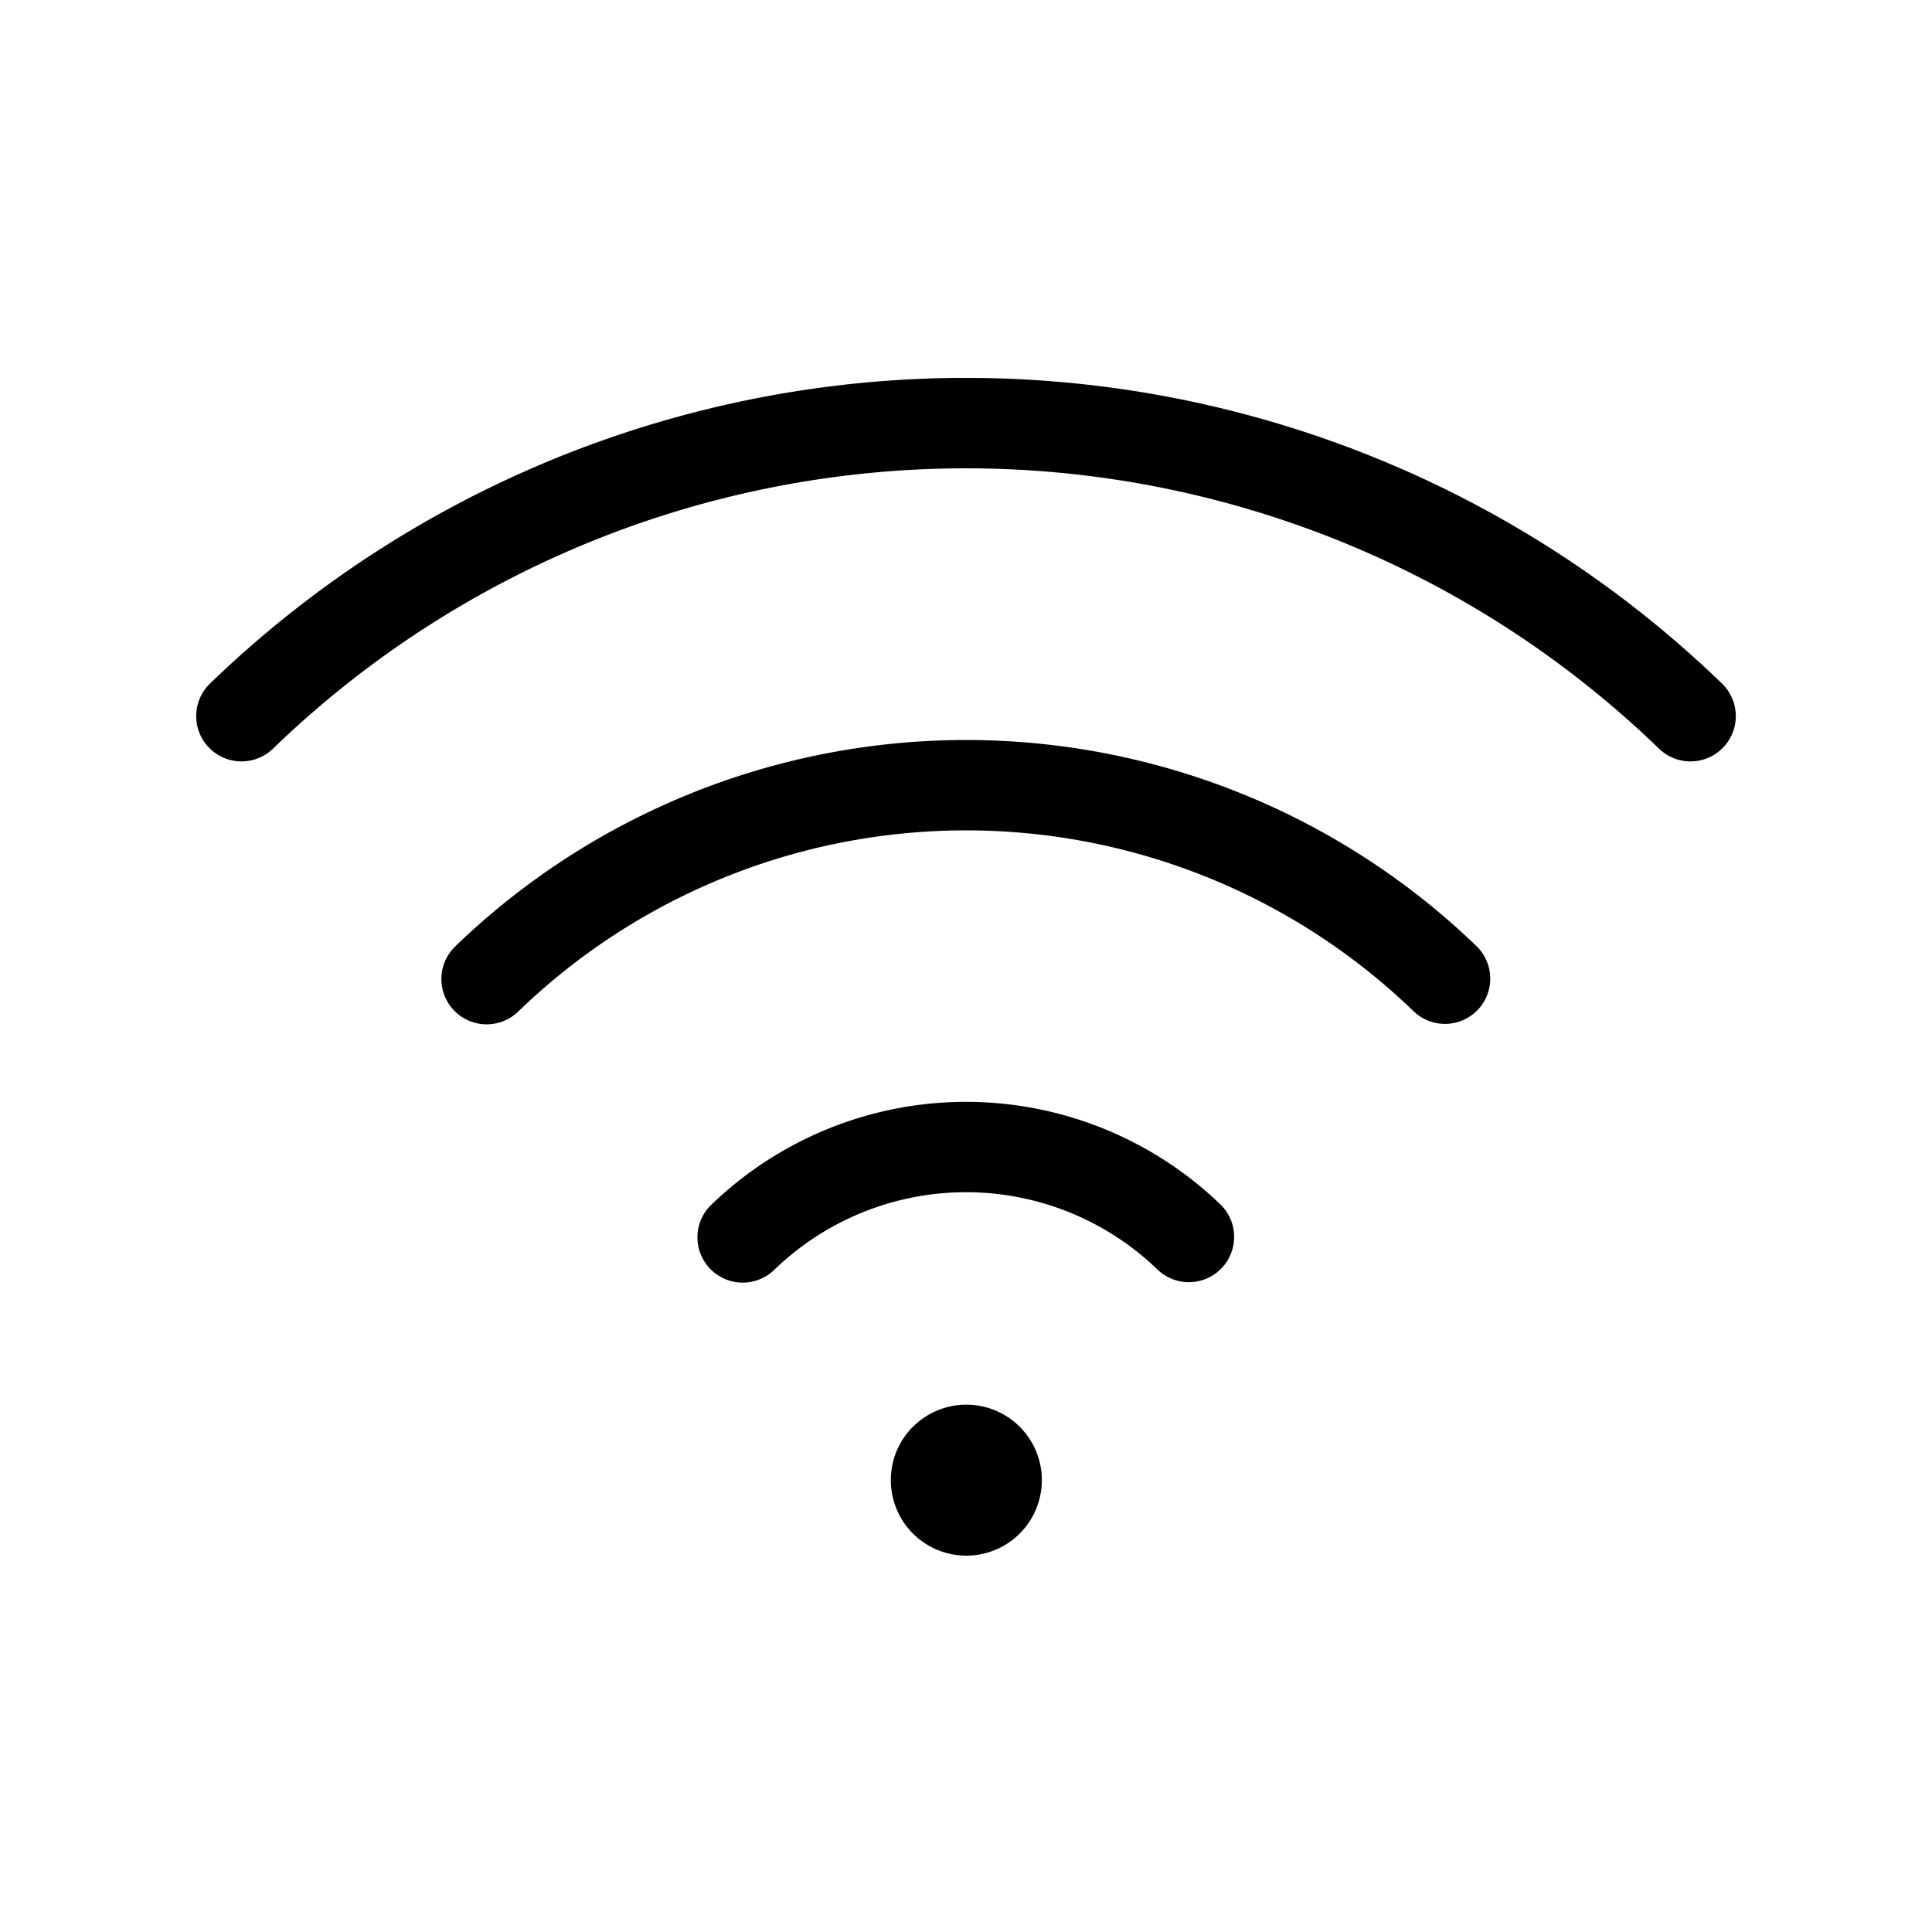 <svg width="32" height="32" viewBox="0 0 32 32" xmlns="http://www.w3.org/2000/svg"><path d="M15.121 23.631A1.25 1.25 0 1 0 16.89 25.4a1.25 1.25 0 0 0-1.768-1.768ZM11.777 19.958a.75.75 0 1 0 1.05 1.072 4.566 4.566 0 0 1 6.347 0 .75.75 0 0 0 1.049-1.072 6.074 6.074 0 0 0-8.445 0ZM7.536 15.68a.75.75 0 1 0 1.05 1.072 10.668 10.668 0 0 1 14.83 0 .75.75 0 0 0 1.048-1.073 12.178 12.178 0 0 0-16.928 0Z"/><path d="M28.525 11.325a18.016 18.016 0 0 0-25.05 0 .75.75 0 0 0 1.05 1.072 16.509 16.509 0 0 1 22.95 0 .75.75 0 0 0 1.05-1.072Z"/></svg>